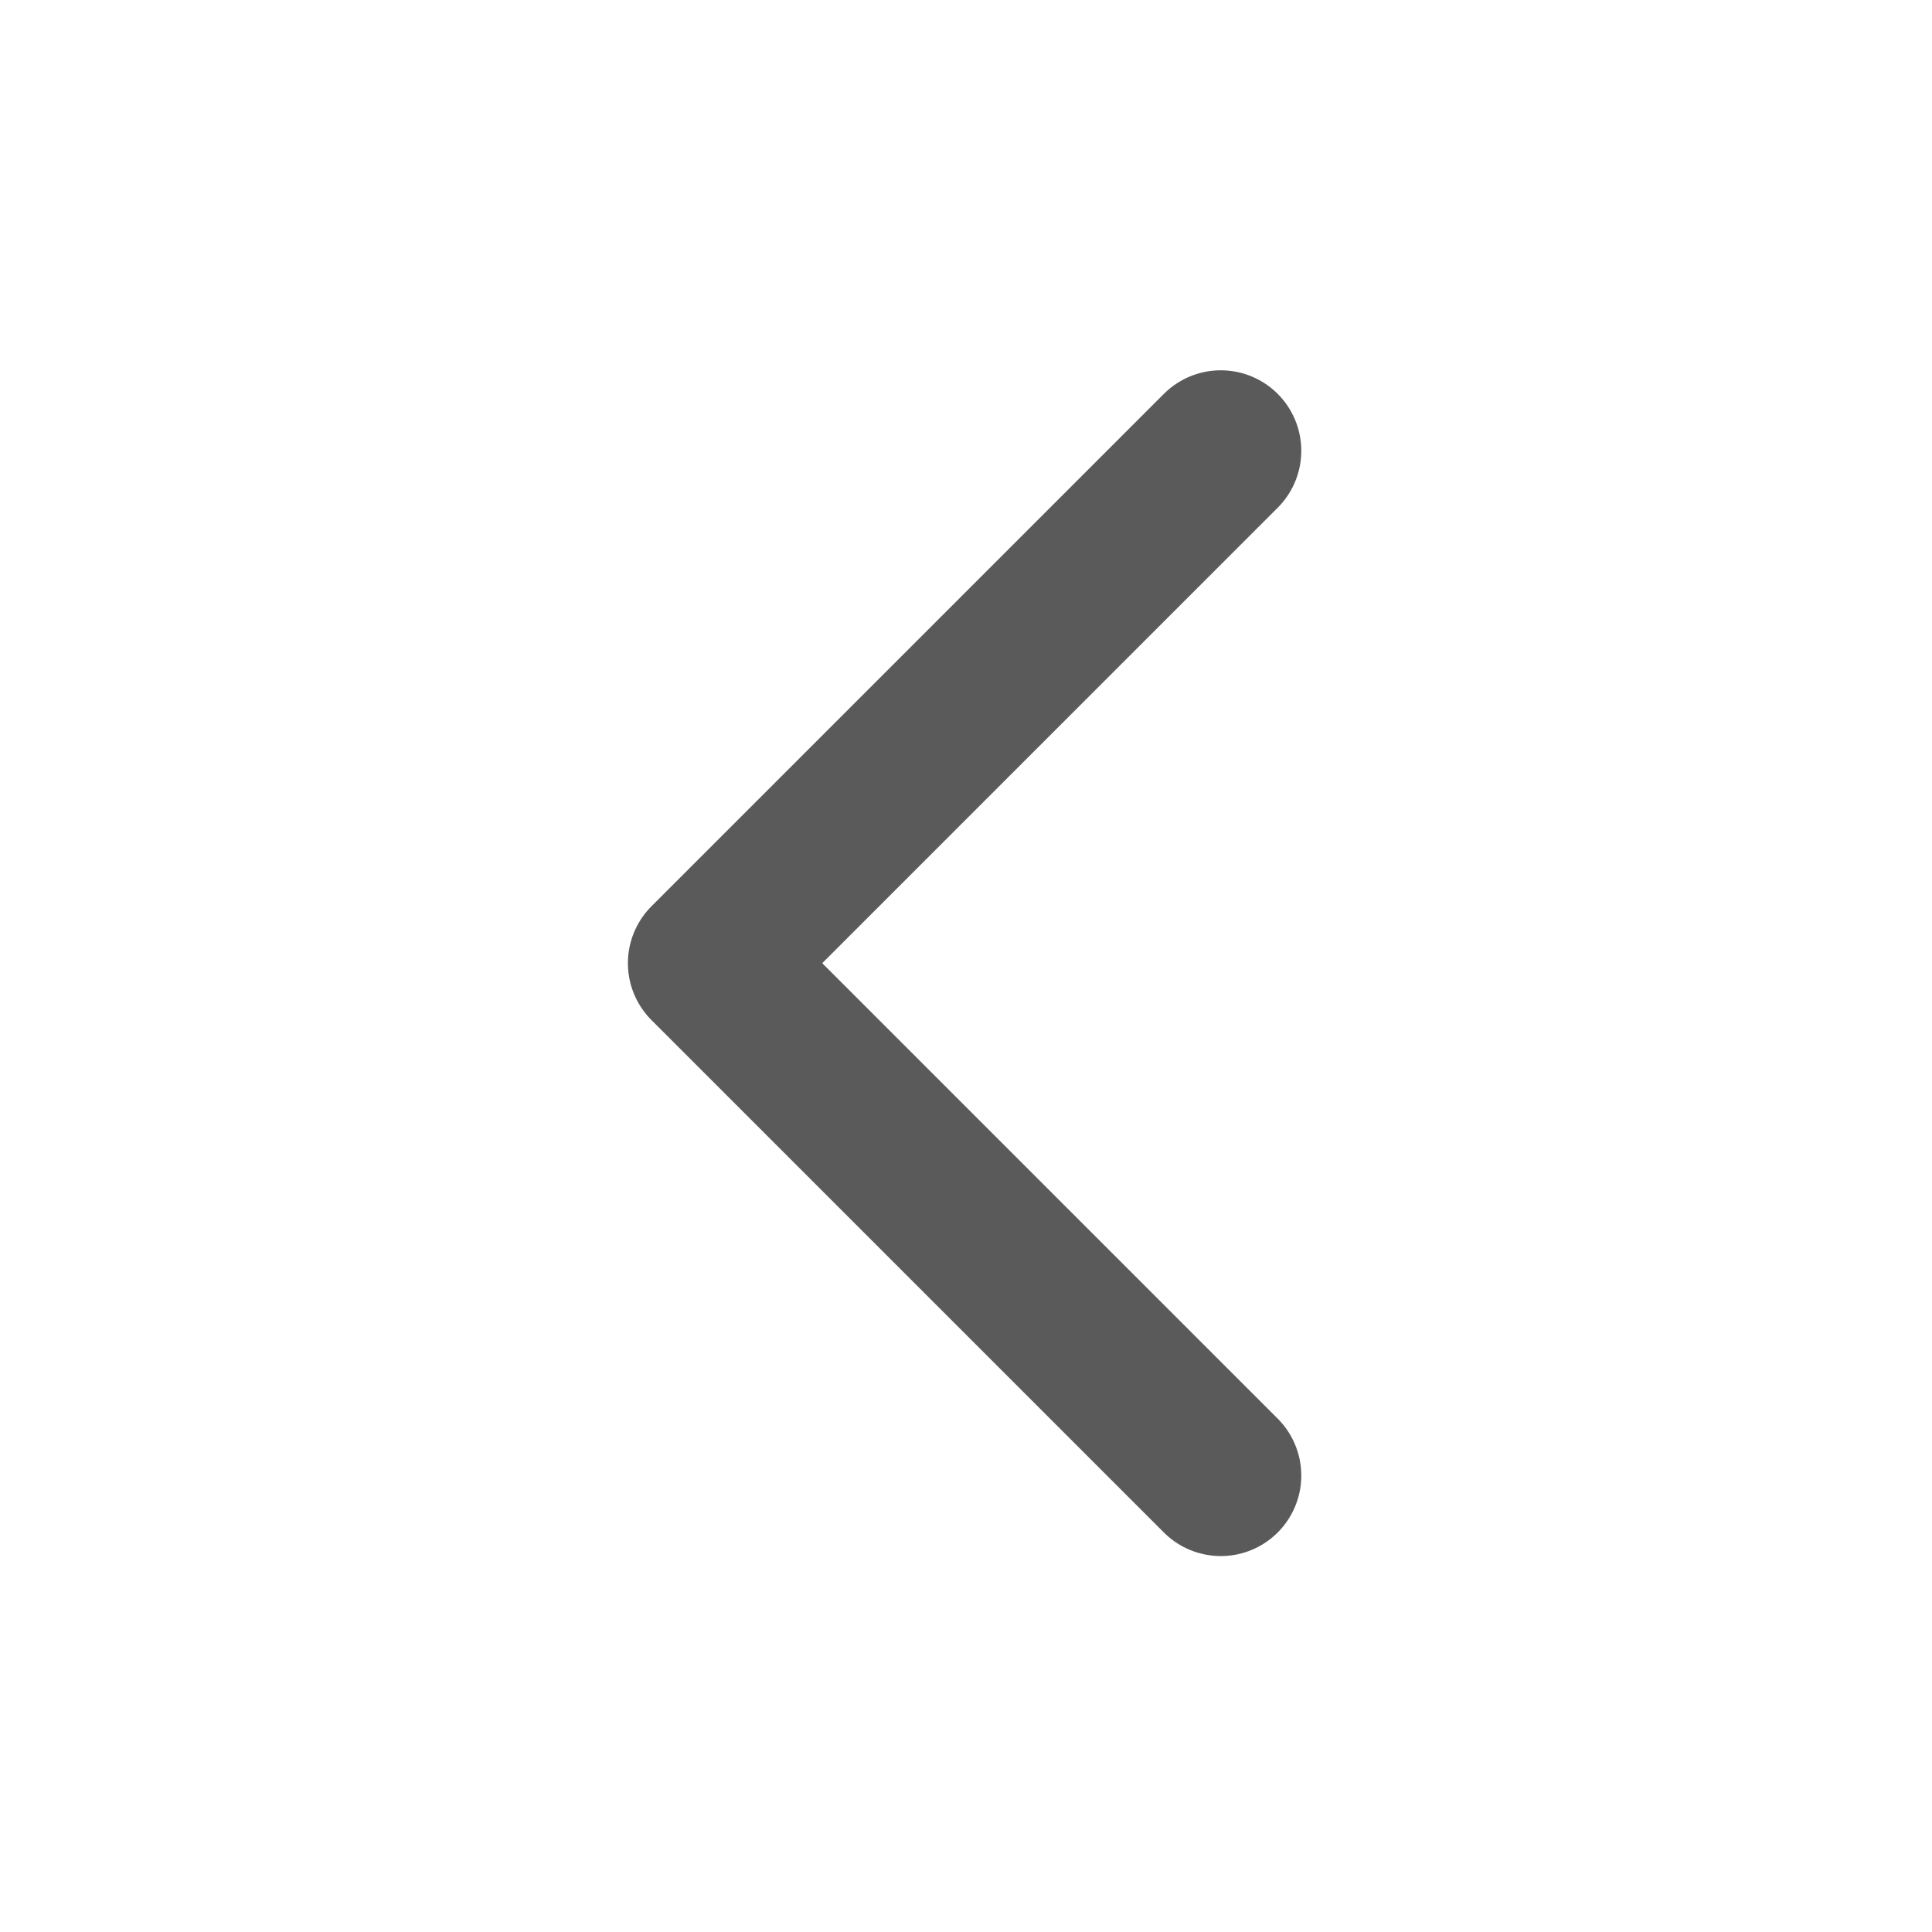 <svg xmlns="http://www.w3.org/2000/svg" xmlns:xlink="http://www.w3.org/1999/xlink" width="24" height="24" viewBox="0 0 24 24">
  <defs>
    <clipPath id="clip-path">
      <rect width="24" height="24" fill="none"/>
    </clipPath>
  </defs>
  <g id="ico-back" clip-path="url(#clip-path)">
    <g id="Group_27" data-name="Group 27" transform="translate(-15 -12)">
      <g id="Group_26" data-name="Group 26" transform="translate(8.8 -7.4)">
        <path id="Path_17" data-name="Path 17" d="M875.105,495.144l-6.365,6.365,6.365,6.365" transform="translate(-853.74 -470.144)" fill="none" stroke="#5a5a5a" stroke-linecap="round" stroke-linejoin="round" stroke-width="2"/>
      </g>
      <rect id="Rectangle_23" data-name="Rectangle 23" width="24" height="24" transform="translate(15 12)" fill="none"/>
    </g>
  </g>
</svg>
